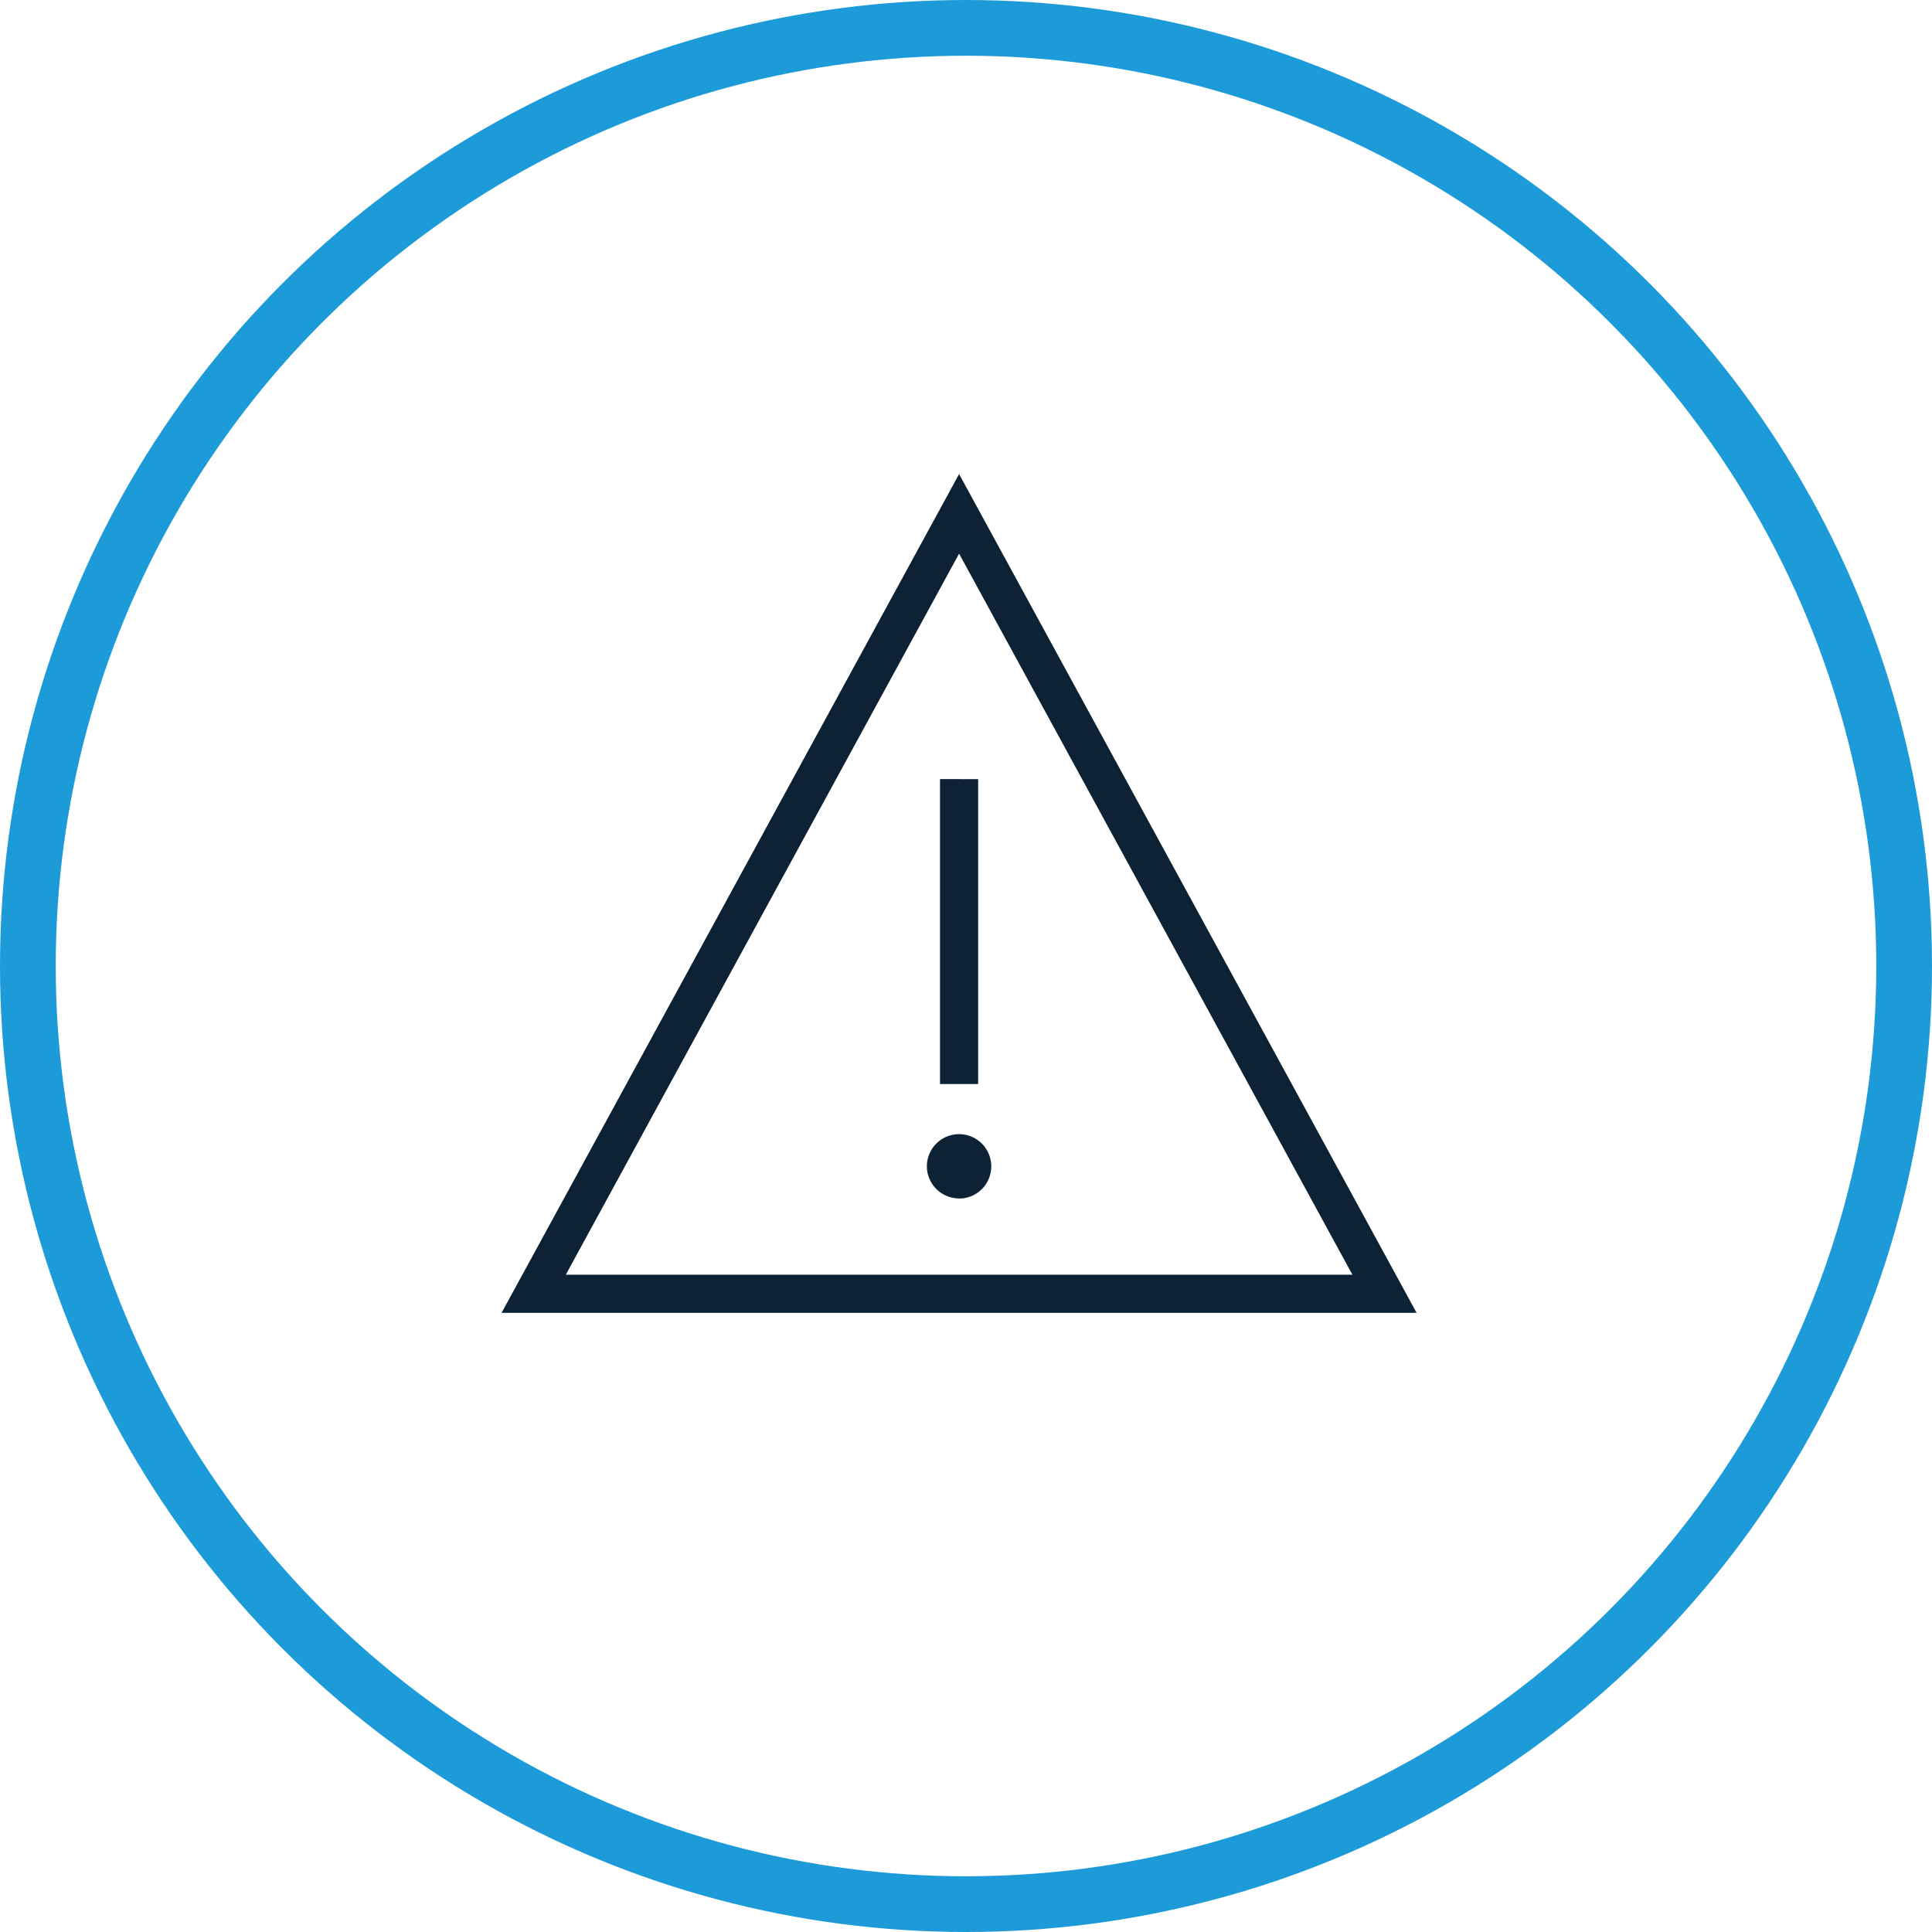 <svg xmlns="http://www.w3.org/2000/svg" width="104" height="104" viewBox="0 0 104 104">
  <g id="Group_1041" data-name="Group 1041" transform="translate(-531 -490.798)">
    <g id="Ellipse_154" data-name="Ellipse 154" transform="translate(531 490.798)" fill="none" stroke="#1c9bd8" stroke-width="3">
      <ellipse cx="52" cy="52" rx="52" ry="52" stroke="none"/>
      <ellipse cx="52" cy="52" rx="50.5" ry="50.5" fill="none"/>
    </g>
    <path id="iconmonstr-warning-thin" d="M49.256,46.152H0L24.628,1ZM3.458,44.1H45.8L24.628,5.285Zm21.17-4.1a1.733,1.733,0,1,0-1.734-1.734A1.735,1.735,0,0,0,24.628,39.994Zm1.026-22.576V33.837H23.6V17.419Z" transform="translate(558 515.316)" fill="#0d2234" fill-rule="evenodd"/>
  </g>
</svg>

